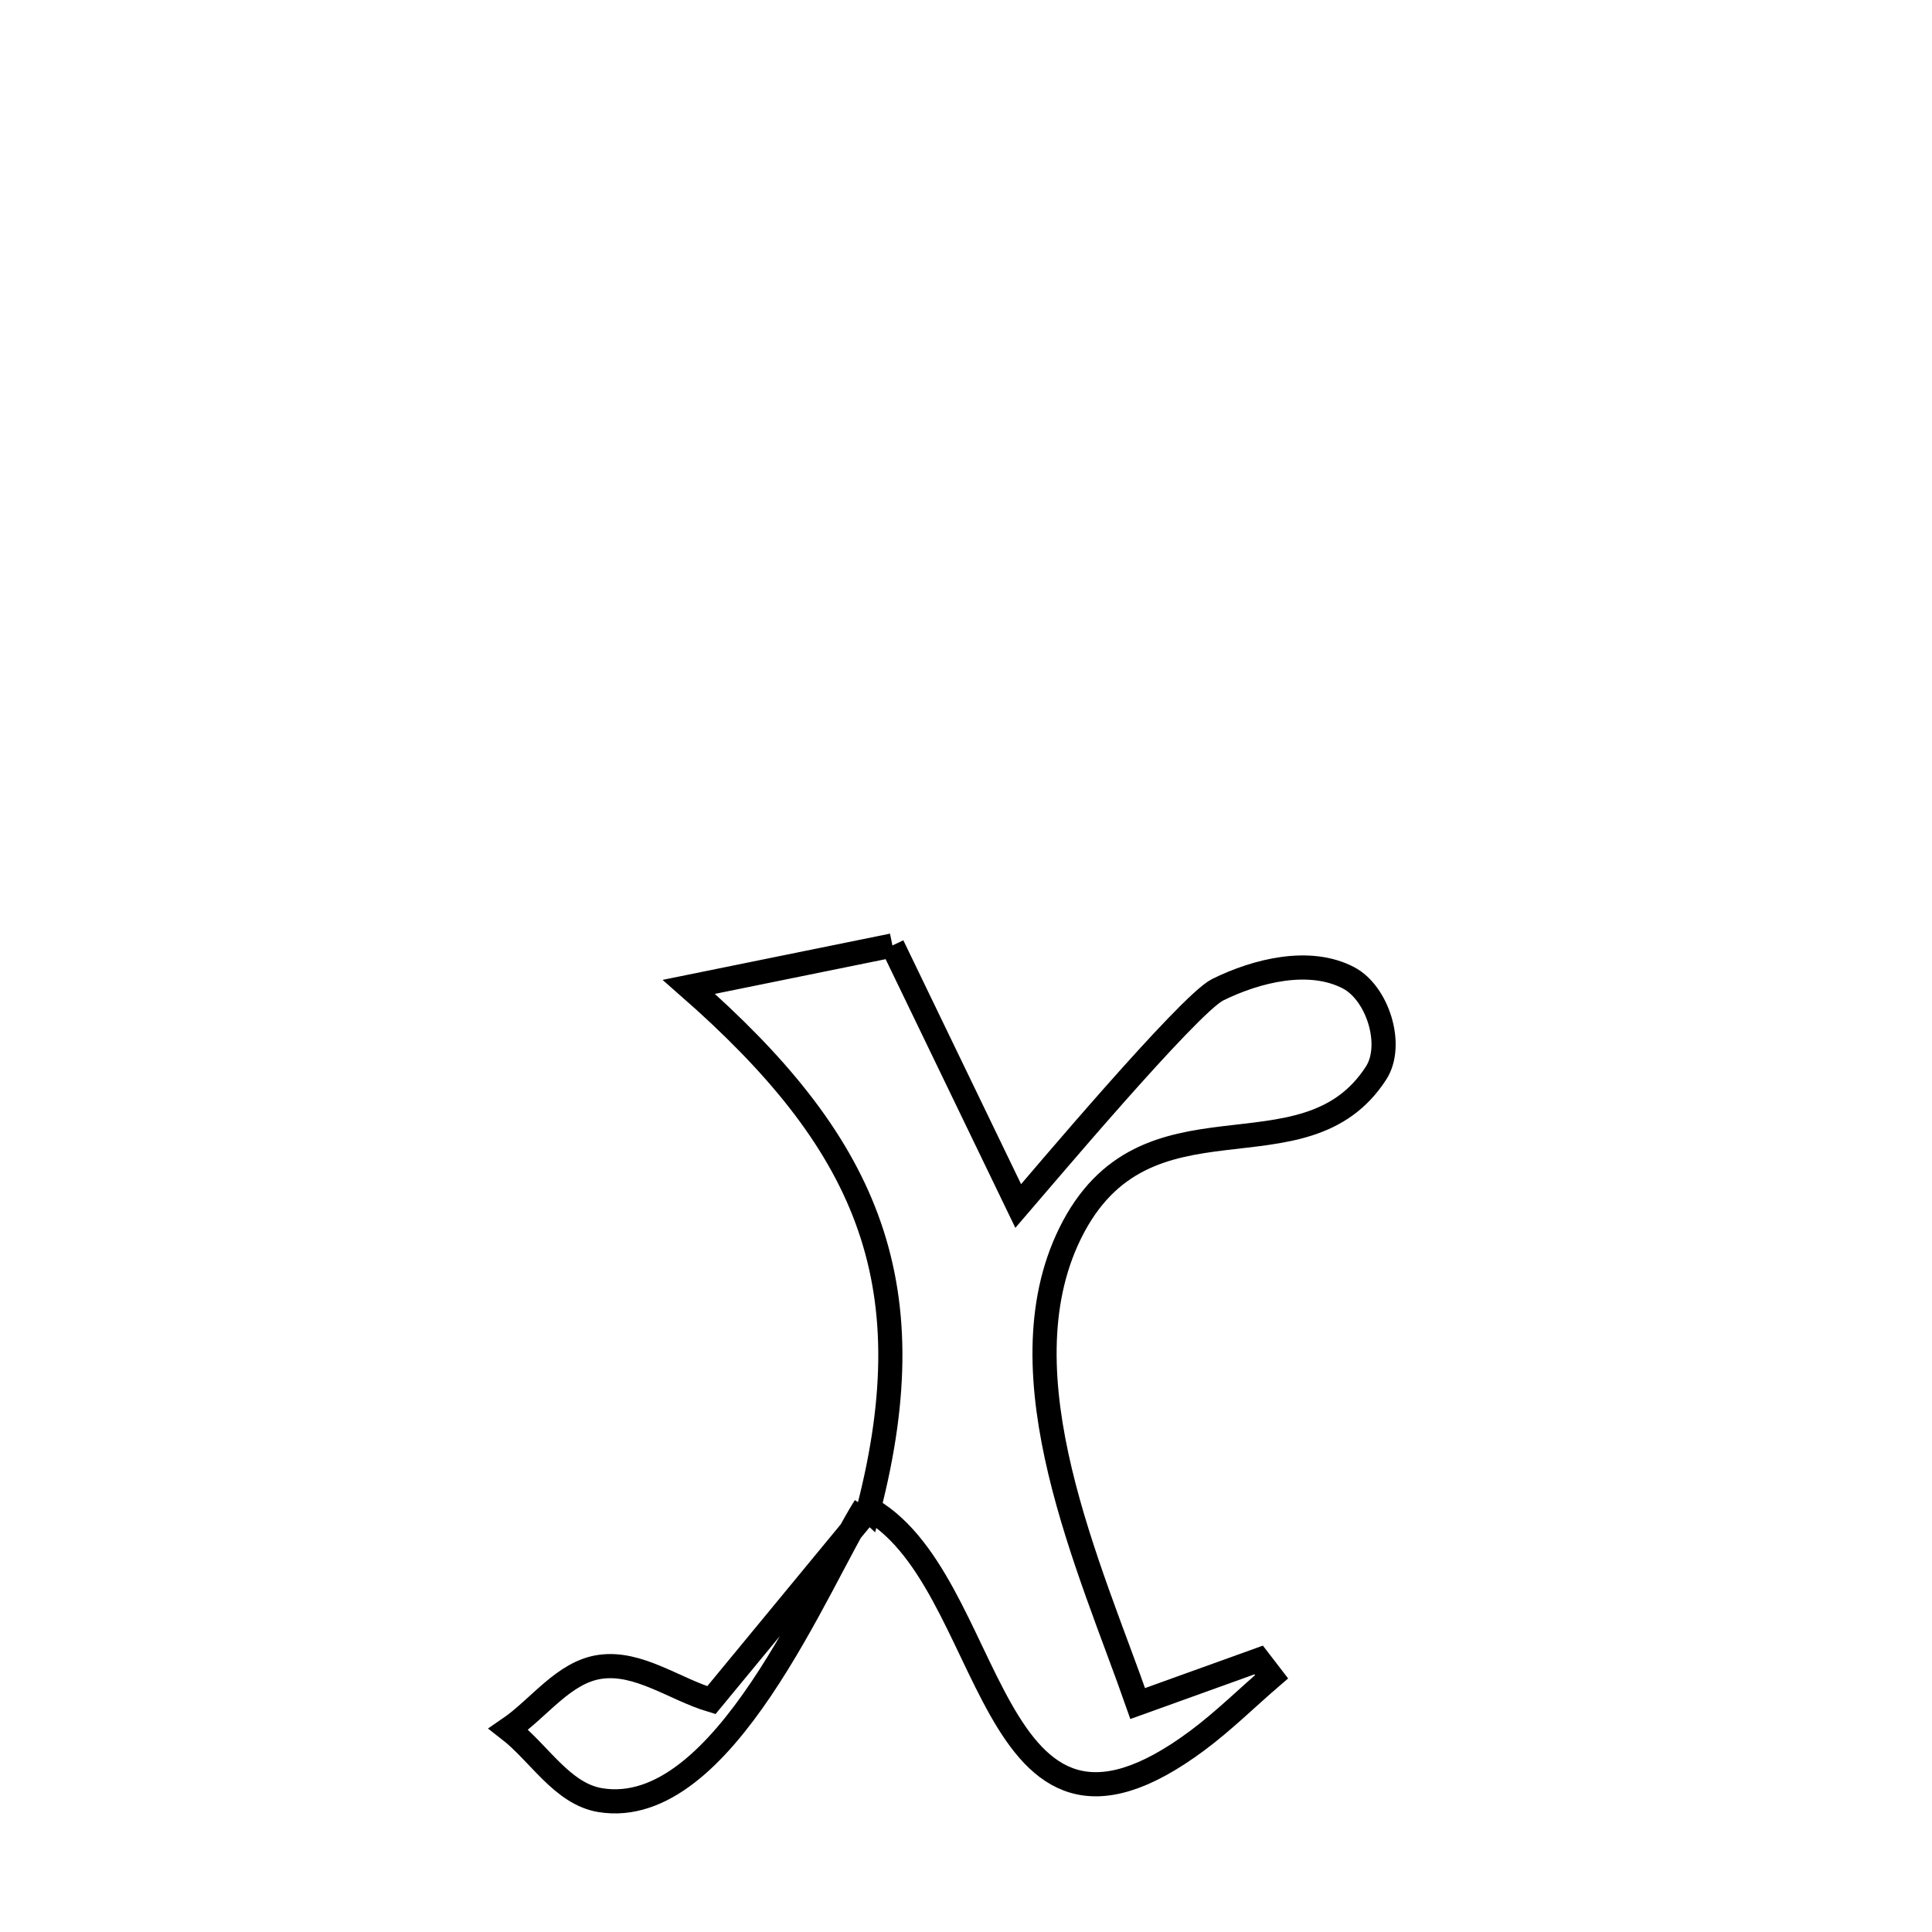 <svg xmlns="http://www.w3.org/2000/svg" viewBox="0.0 0.0 24.0 24.0" height="200px" width="200px"><path fill="none" stroke="black" stroke-width=".3" stroke-opacity="1.0"  filling="0" d="M11.086 11.745 L11.086 11.745 C11.132 11.842 12.596 14.872 12.649 14.982 L12.649 14.982 C12.869 14.728 14.766 12.473 15.126 12.295 C15.614 12.054 16.27 11.894 16.752 12.147 C17.116 12.338 17.317 12.985 17.094 13.33 C16.195 14.722 14.222 13.432 13.293 15.322 C12.425 17.089 13.551 19.496 14.133 21.162 L14.133 21.162 C14.634 20.982 15.135 20.802 15.636 20.621 L15.636 20.621 C15.689 20.69 15.743 20.76 15.796 20.829 L15.796 20.829 C15.489 21.093 15.2 21.379 14.875 21.621 C12.204 23.609 12.403 19.568 10.746 18.715 L10.746 18.715 C10.76 18.728 10.775 18.741 10.789 18.754 L10.789 18.754 C11.533 15.878 10.733 14.167 8.557 12.259 L8.557 12.259 C9.4 12.087 10.243 11.916 11.086 11.745 L11.086 11.745"></path>
<path fill="none" stroke="black" stroke-width=".3" stroke-opacity="1.0"  filling="0" d="M10.746 18.715 L10.746 18.715 C10.162 19.637 8.988 22.613 7.457 22.362 C6.983 22.284 6.697 21.774 6.317 21.48 L6.317 21.48 C6.696 21.222 7.001 20.771 7.455 20.706 C7.931 20.638 8.377 20.982 8.837 21.12 L8.837 21.12 C9.488 20.331 10.138 19.542 10.789 18.753 L10.789 18.753 C10.774 18.741 10.76 18.728 10.746 18.715 L10.746 18.715"></path></svg>